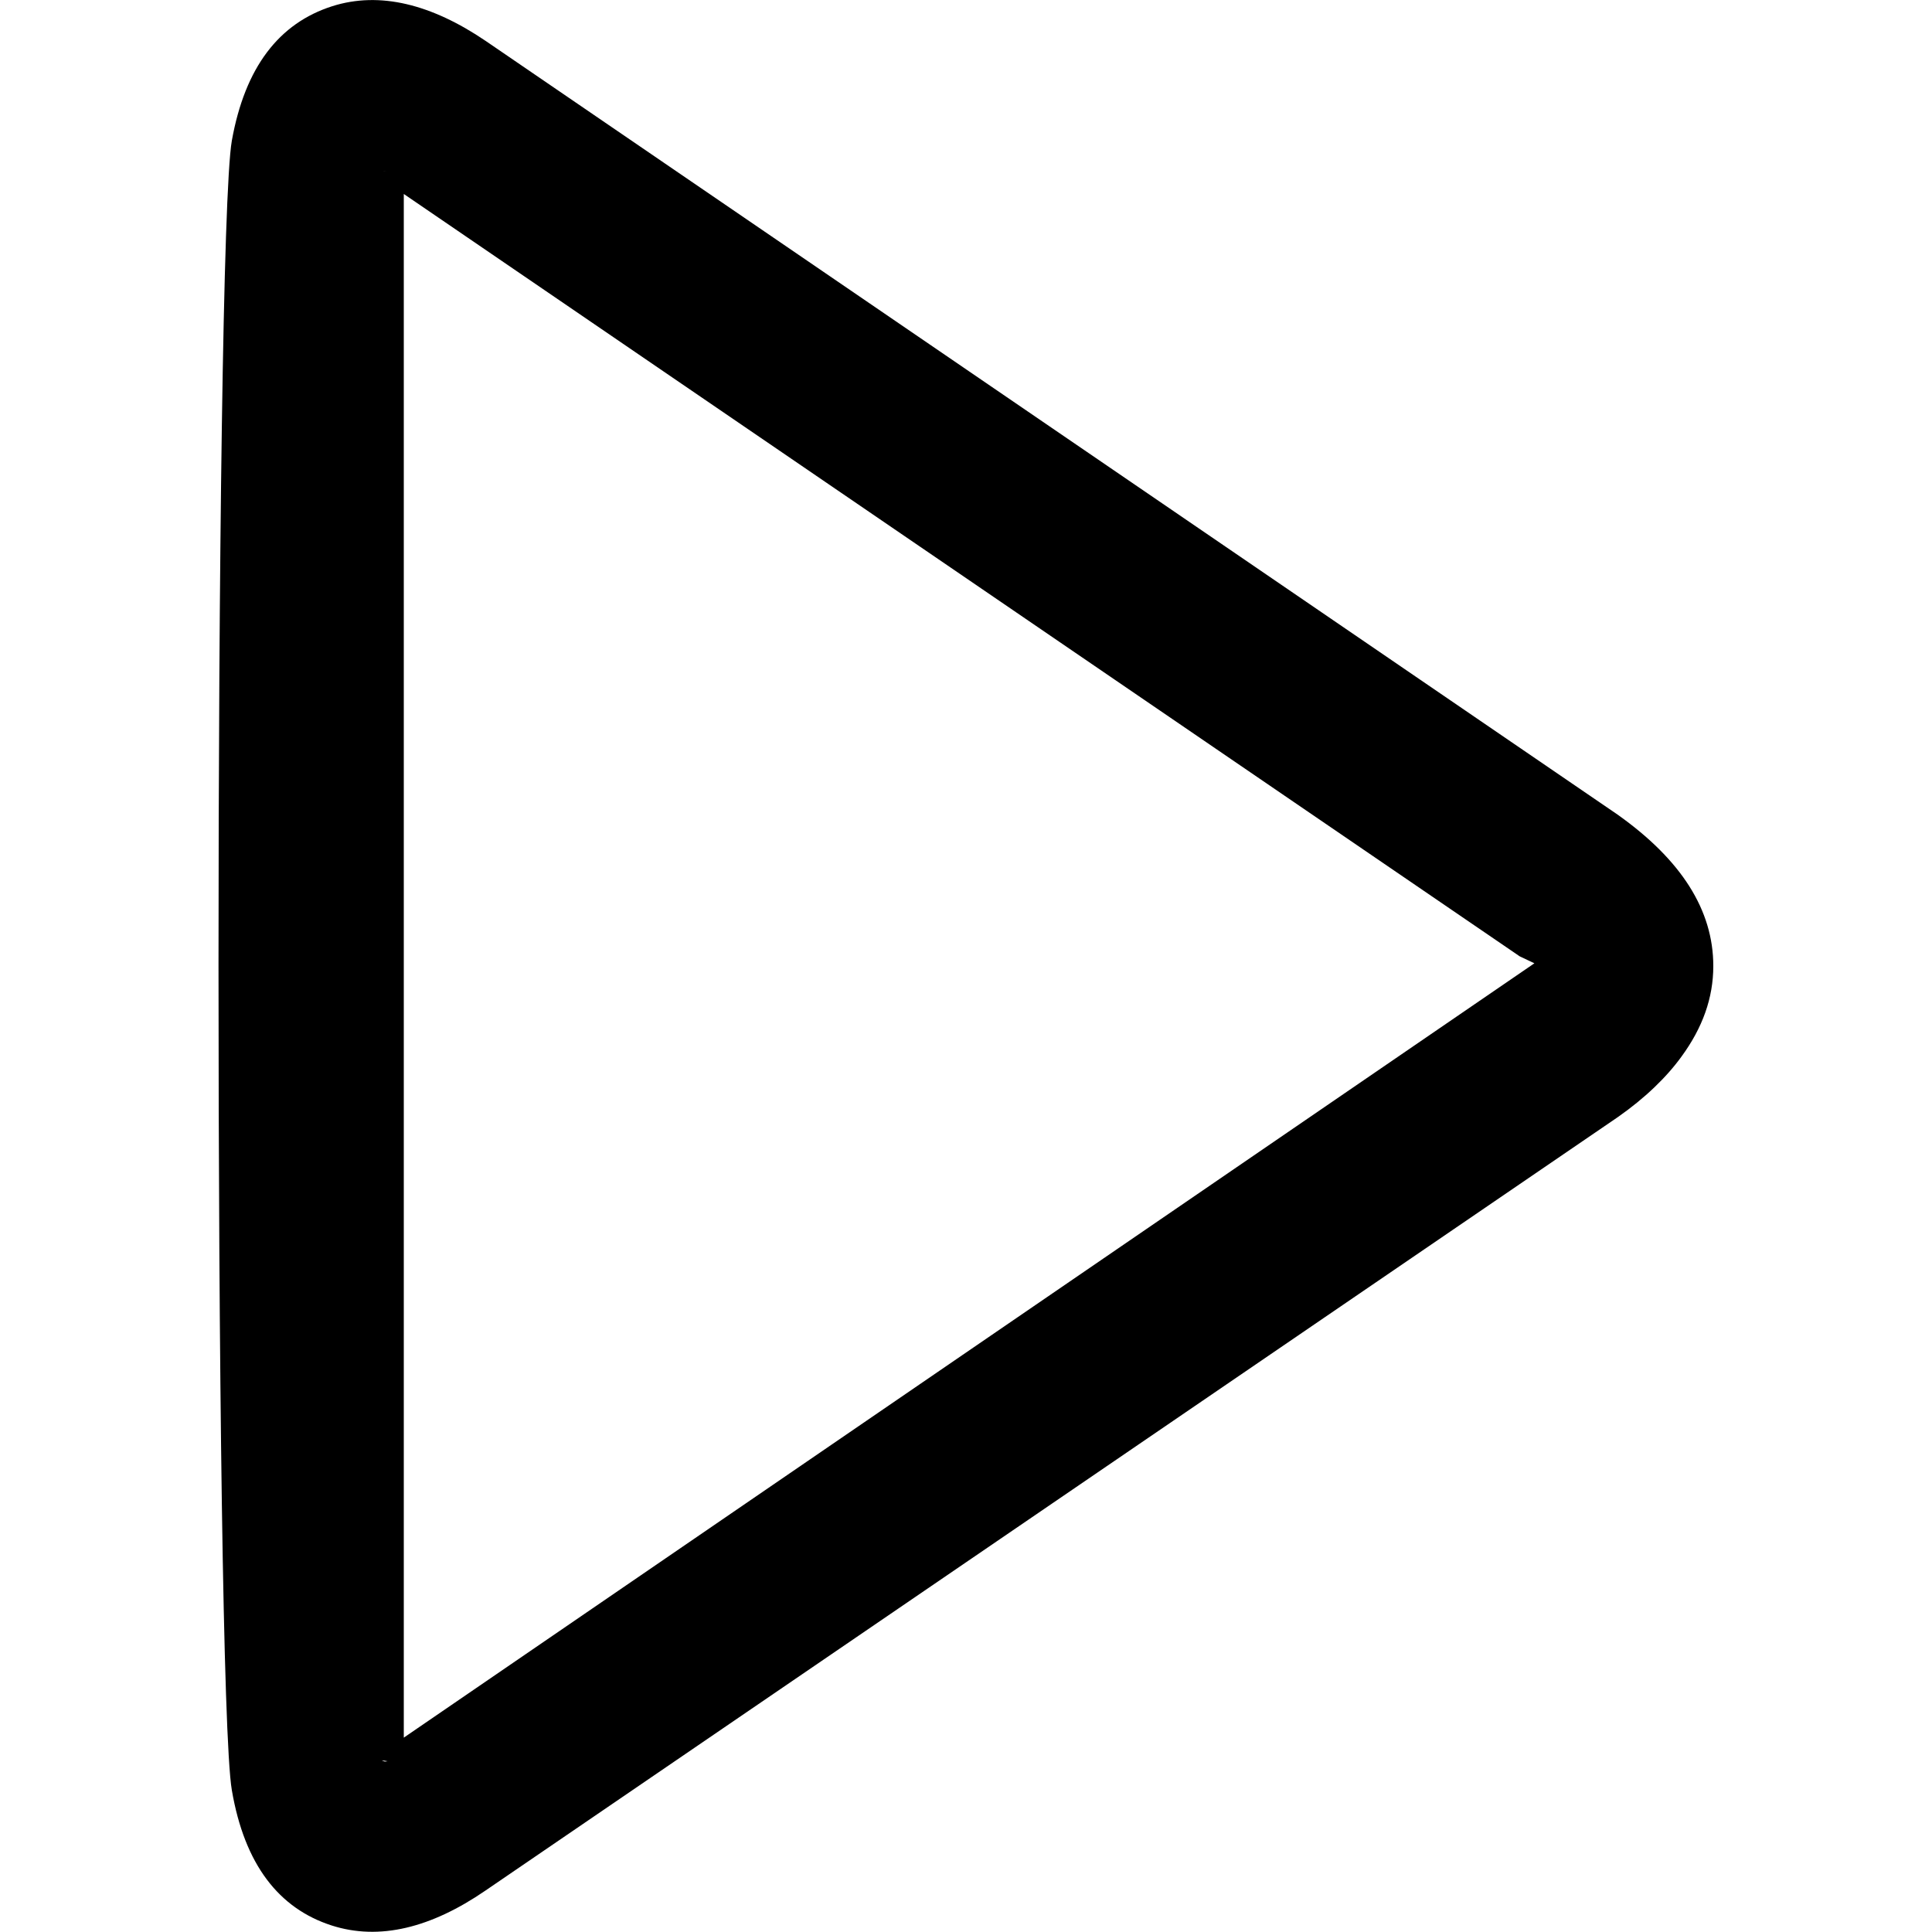 <?xml version="1.0" encoding="utf-8"?>
<!-- Generator: Adobe Illustrator 19.0.0, SVG Export Plug-In . SVG Version: 6.00 Build 0)  -->
<svg version="1.1" id="Слой_1" xmlns="http://www.w3.org/2000/svg" xmlns:xlink="http://www.w3.org/1999/xlink" x="0px" y="0px"
	 viewBox="0 0 500 500" enable-background="new 0 0 500 500" xml:space="preserve">
<g>
	<path d="M397.1,249.3l-3.8-1.8L104.5,50.2v399.5L397.1,249.3L397.1,249.3z M418.6,210.8
		c16.5,11.7,24.8,24.7,24.8,39.2c0,8.3-2.8,16-8.2,23.4c-3.9,5.4-9.5,10.8-16.5,15.7L125.6,489.3c-14,9.6-27.4,13-39.8,9
		c-13.6-4.4-22.5-15.7-25.8-35c-4.6-26.6-4.6-400.9,0-426.9C63.4,17.4,72.2,6,86,1.6c12.3-3.9,25.7-0.5,39.7,9L418.6,210.8
		L418.6,210.8z M100,44.2C98.8,44.4,99.2,44.4,100,44.2L100,44.2z M100.3,455.8c-1.2-0.2-2.1-0.4-0.7,0.1L100.3,455.8L100.3,455.8z"
		/>
</g>
</svg>
